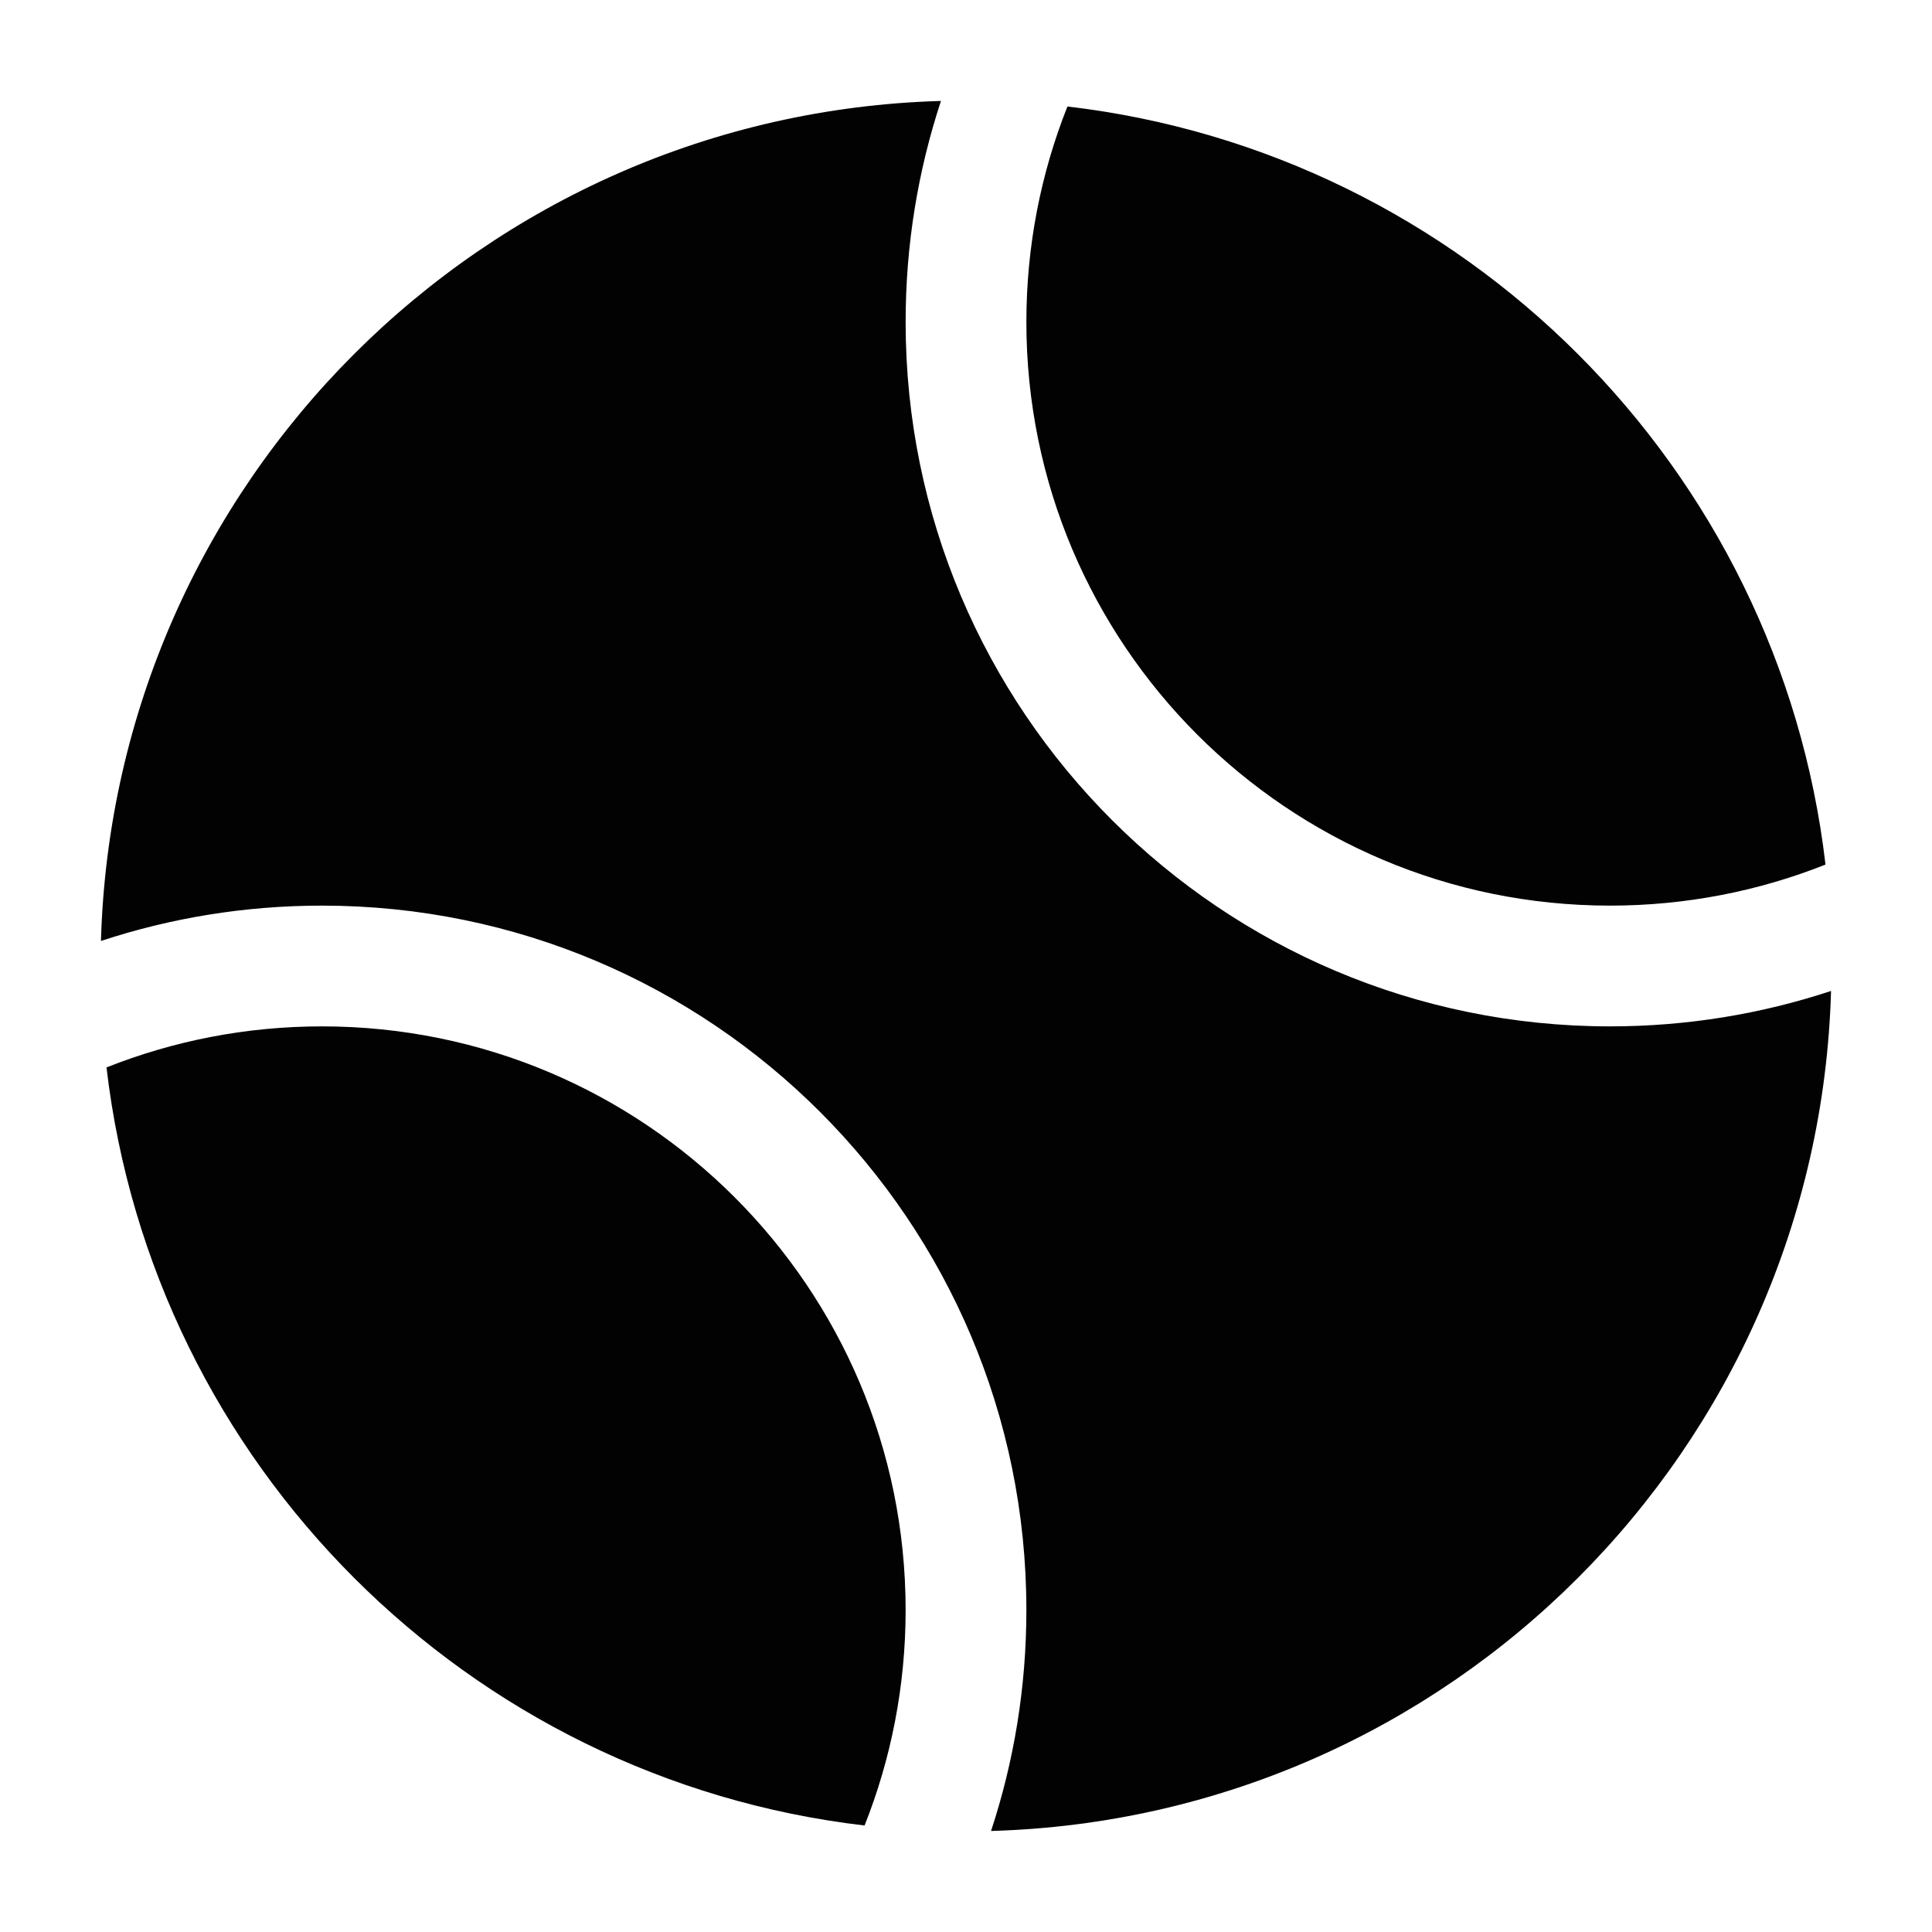 <svg width="24" height="24" viewBox="0 0 24 24" fill="none" xmlns="http://www.w3.org/2000/svg">
<path d="M13.26 1.323C18.19 1.899 22.101 5.81 22.677 10.74C21.849 11.069 20.945 11.25 20 11.25C15.996 11.25 12.75 8.004 12.75 4C12.75 3.054 12.931 2.151 13.26 1.323Z" fill="#020203"/>
<path d="M20 12.75C20.959 12.75 21.882 12.595 22.746 12.31C22.584 18.001 18.001 22.584 12.311 22.745C12.596 21.882 12.75 20.959 12.75 20C12.75 15.167 8.832 11.25 4 11.25C3.041 11.25 2.118 11.404 1.254 11.689C1.416 5.999 5.999 1.416 11.689 1.254C11.404 2.118 11.25 3.041 11.25 4C11.25 8.832 15.168 12.75 20 12.75Z" fill="#020203"/>
<path d="M10.74 22.677C5.81 22.101 1.899 18.19 1.323 13.26C2.151 12.931 3.055 12.75 4 12.75C8.004 12.75 11.25 15.996 11.25 20C11.25 20.945 11.069 21.849 10.74 22.677Z" fill="#020203"/>
</svg>
